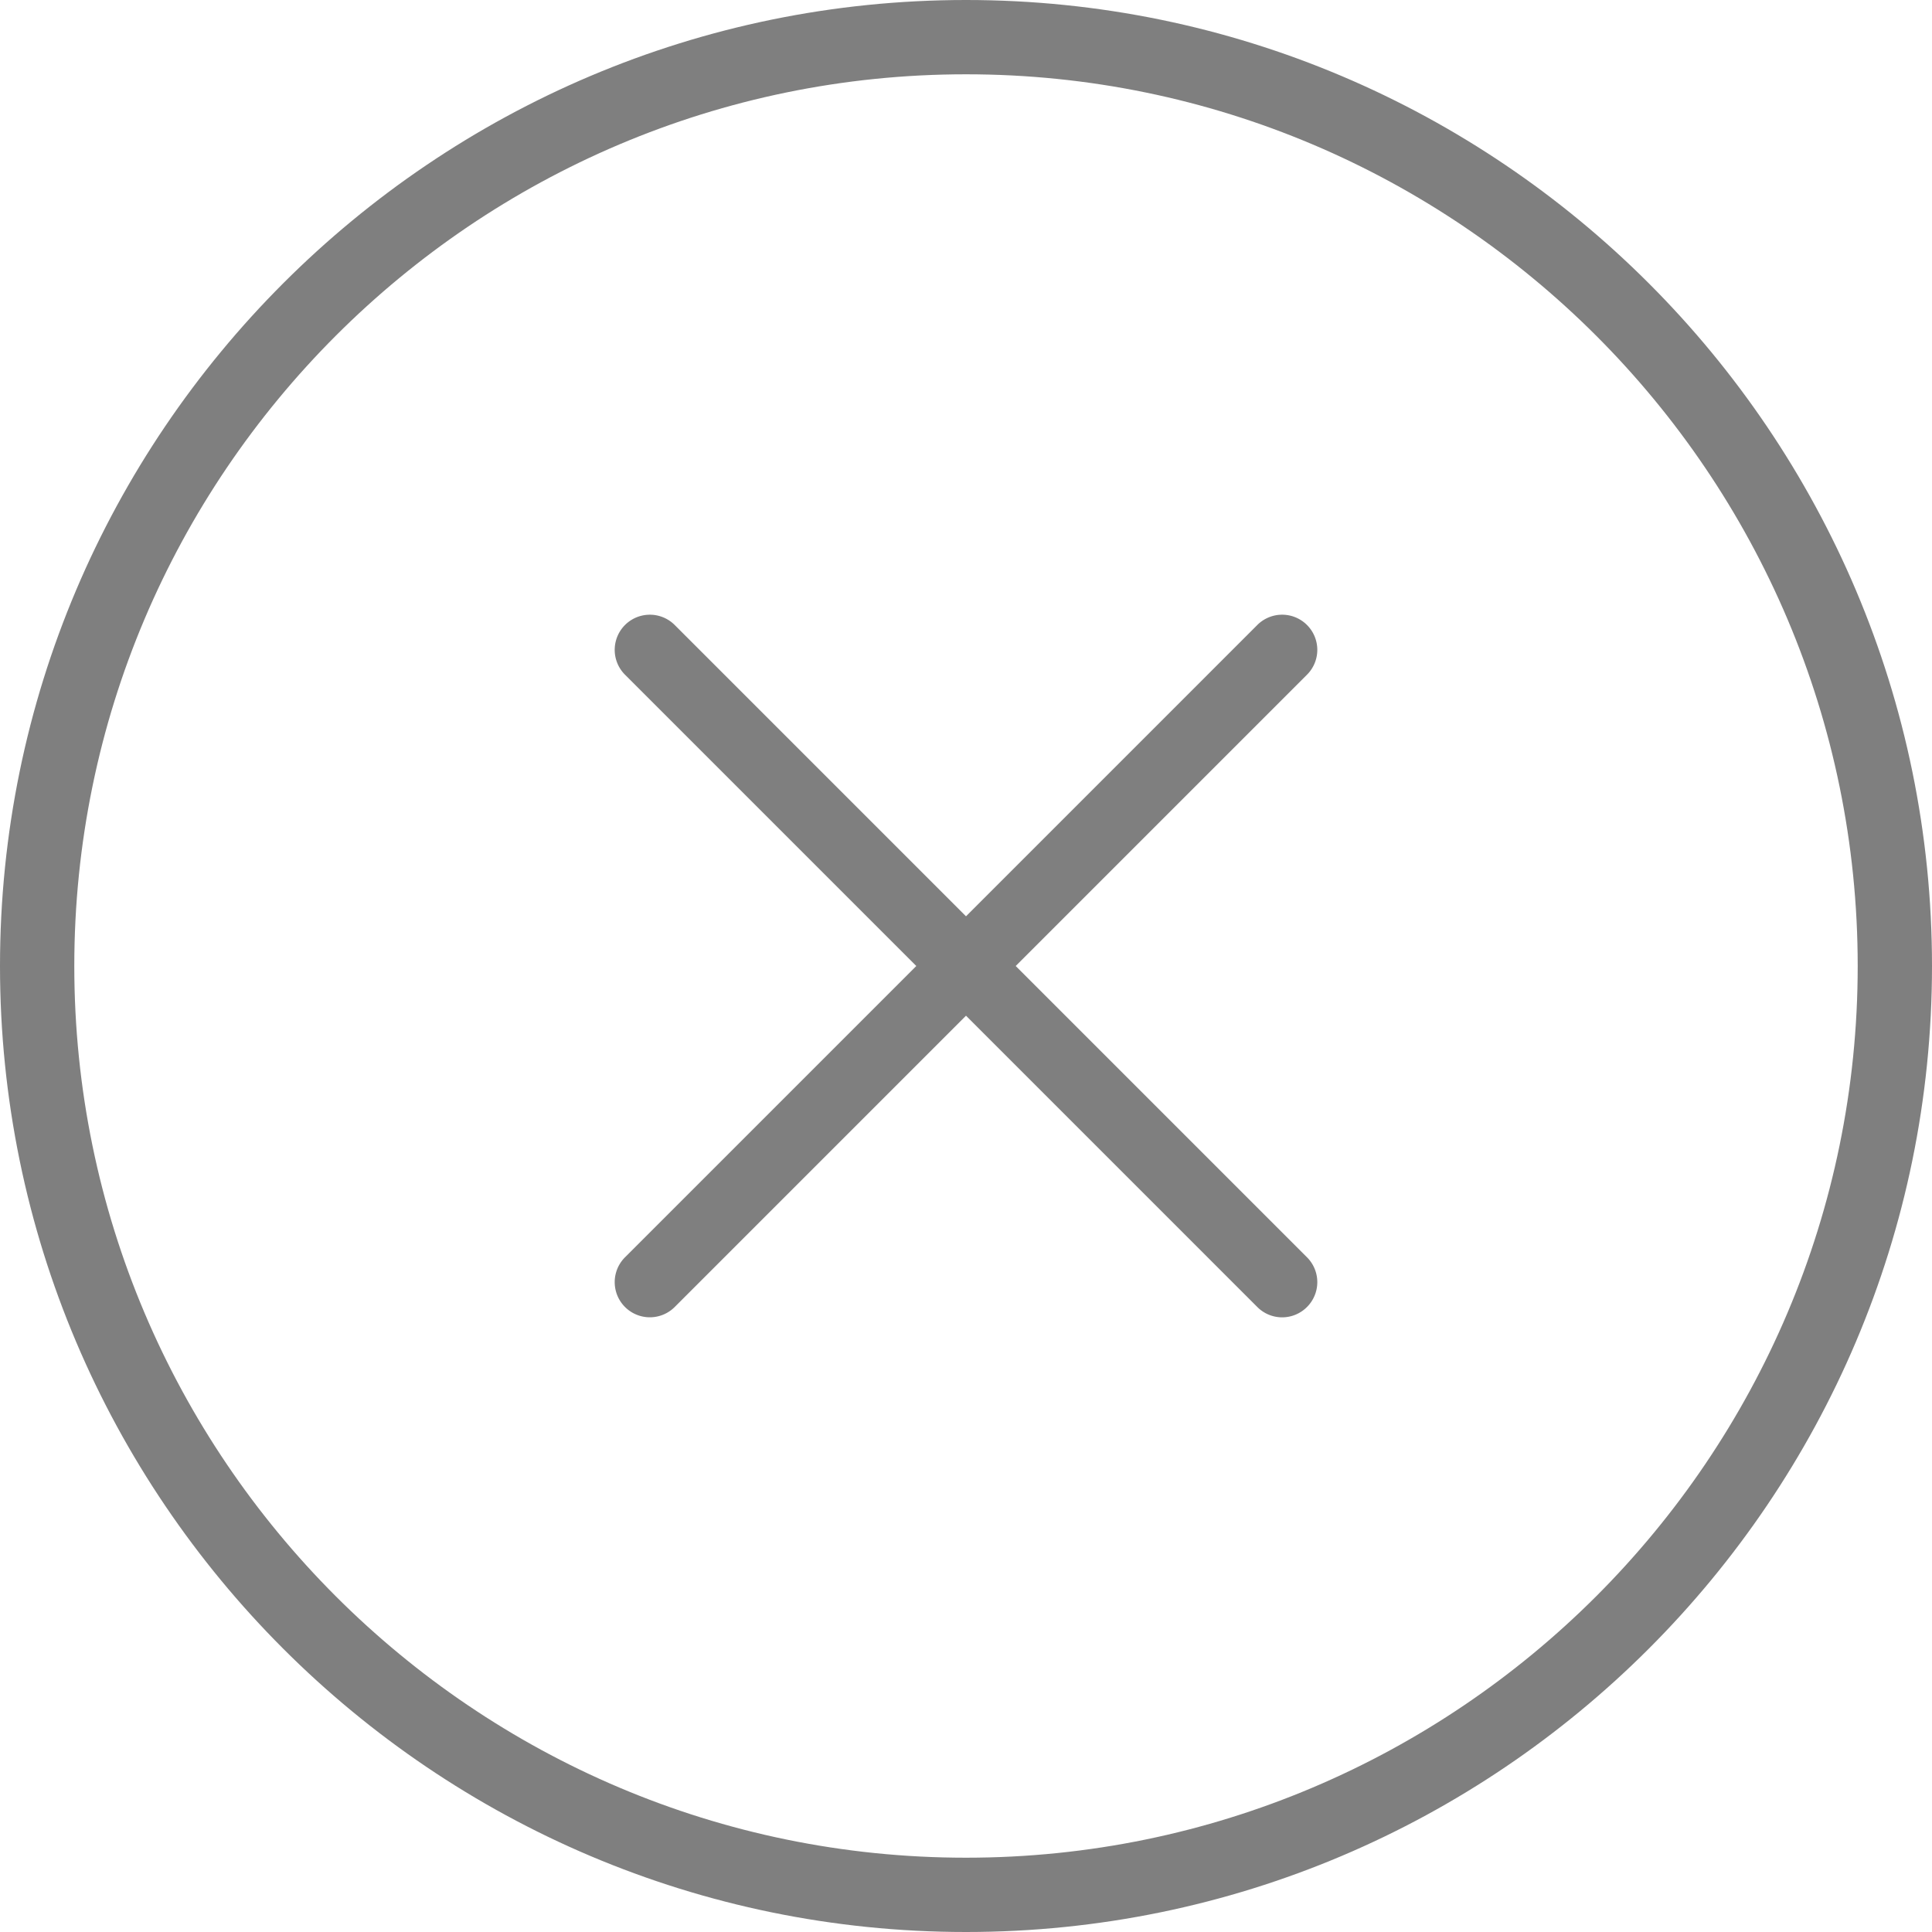 <svg xmlns="http://www.w3.org/2000/svg" width="22" height="22" viewBox="0 0 22 22">
    <g fill="#7F7F7F" fill-rule="nonzero">
        <path d="M11 0C4.935 0 0 4.934 0 11s4.935 11 11 11 11-4.934 11-11S17.065 0 11 0zm0 21.154C5.401 21.154.846 16.599.846 11S5.401.846 11 .846 21.154 5.401 21.154 11 16.599 21.154 11 21.154z"/>
        <path d="M14.883 7.117a.4.4 0 0 0-.566 0L11 10.434 7.683 7.117a.4.4 0 1 0-.566.566L10.434 11l-3.317 3.317a.4.4 0 1 0 .566.566L11 11.566l3.317 3.317a.399.399 0 0 0 .566 0 .4.4 0 0 0 0-.566L11.566 11l3.317-3.317a.4.4 0 0 0 0-.566z"/>
    </g>
</svg>
